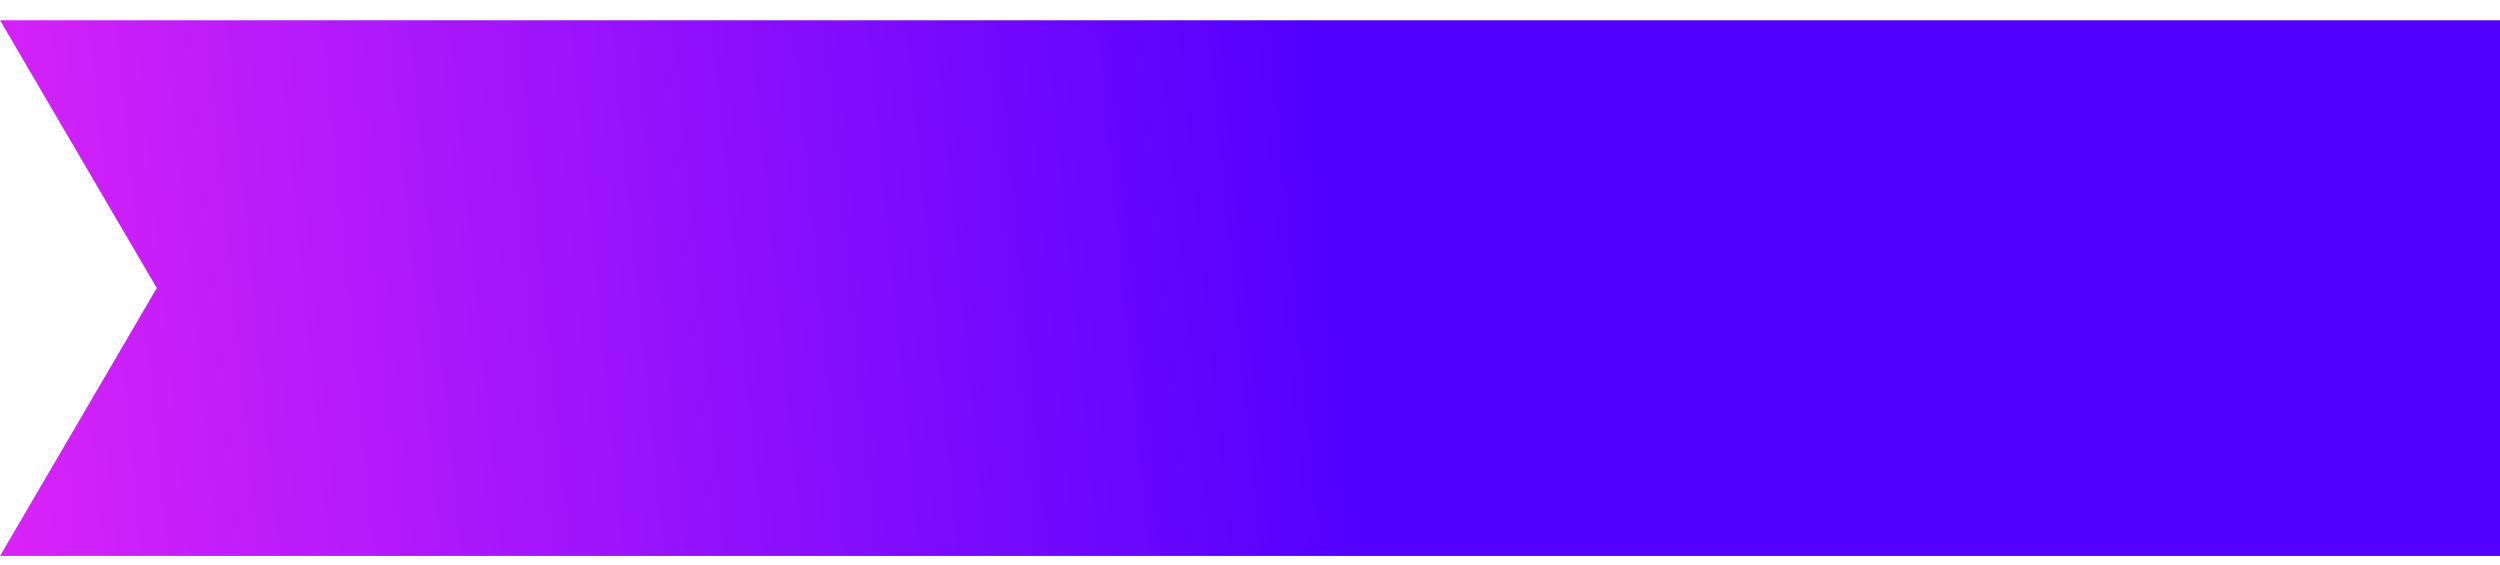 <svg width="84" height="19" viewBox="0 0 84 19" fill="none" xmlns="http://www.w3.org/2000/svg">
<g filter="url(#filter0_d_4244_16430)">
<path d="M0 0L5.267 8.998L0 18H84V0H0Z" fill="url(#paint0_linear_4244_16430)"/>
</g>
<defs>
<filter id="filter0_d_4244_16430" x="0" y="0" width="84" height="18.68" filterUnits="userSpaceOnUse" color-interpolation-filters="sRGB">
<feFlood flood-opacity="0" result="BackgroundImageFix"/>
<feColorMatrix in="SourceAlpha" type="matrix" values="0 0 0 0 0 0 0 0 0 0 0 0 0 0 0 0 0 0 127 0" result="hardAlpha"/>
<feOffset dy="0.68"/>
<feColorMatrix type="matrix" values="0 0 0 0 0 0 0 0 0 0 0 0 0 0 0 0 0 0 0.2 0"/>
<feBlend mode="normal" in2="BackgroundImageFix" result="effect1_dropShadow_4244_16430"/>
<feBlend mode="normal" in="SourceGraphic" in2="effect1_dropShadow_4244_16430" result="shape"/>
</filter>
<linearGradient id="paint0_linear_4244_16430" x1="99.5" y1="6.5" x2="-12.932" y2="17.576" gradientUnits="userSpaceOnUse">
<stop offset="0.482" stop-color="#5200FF"/>
<stop offset="1" stop-color="#FF2DF7"/>
</linearGradient>
</defs>
</svg>
